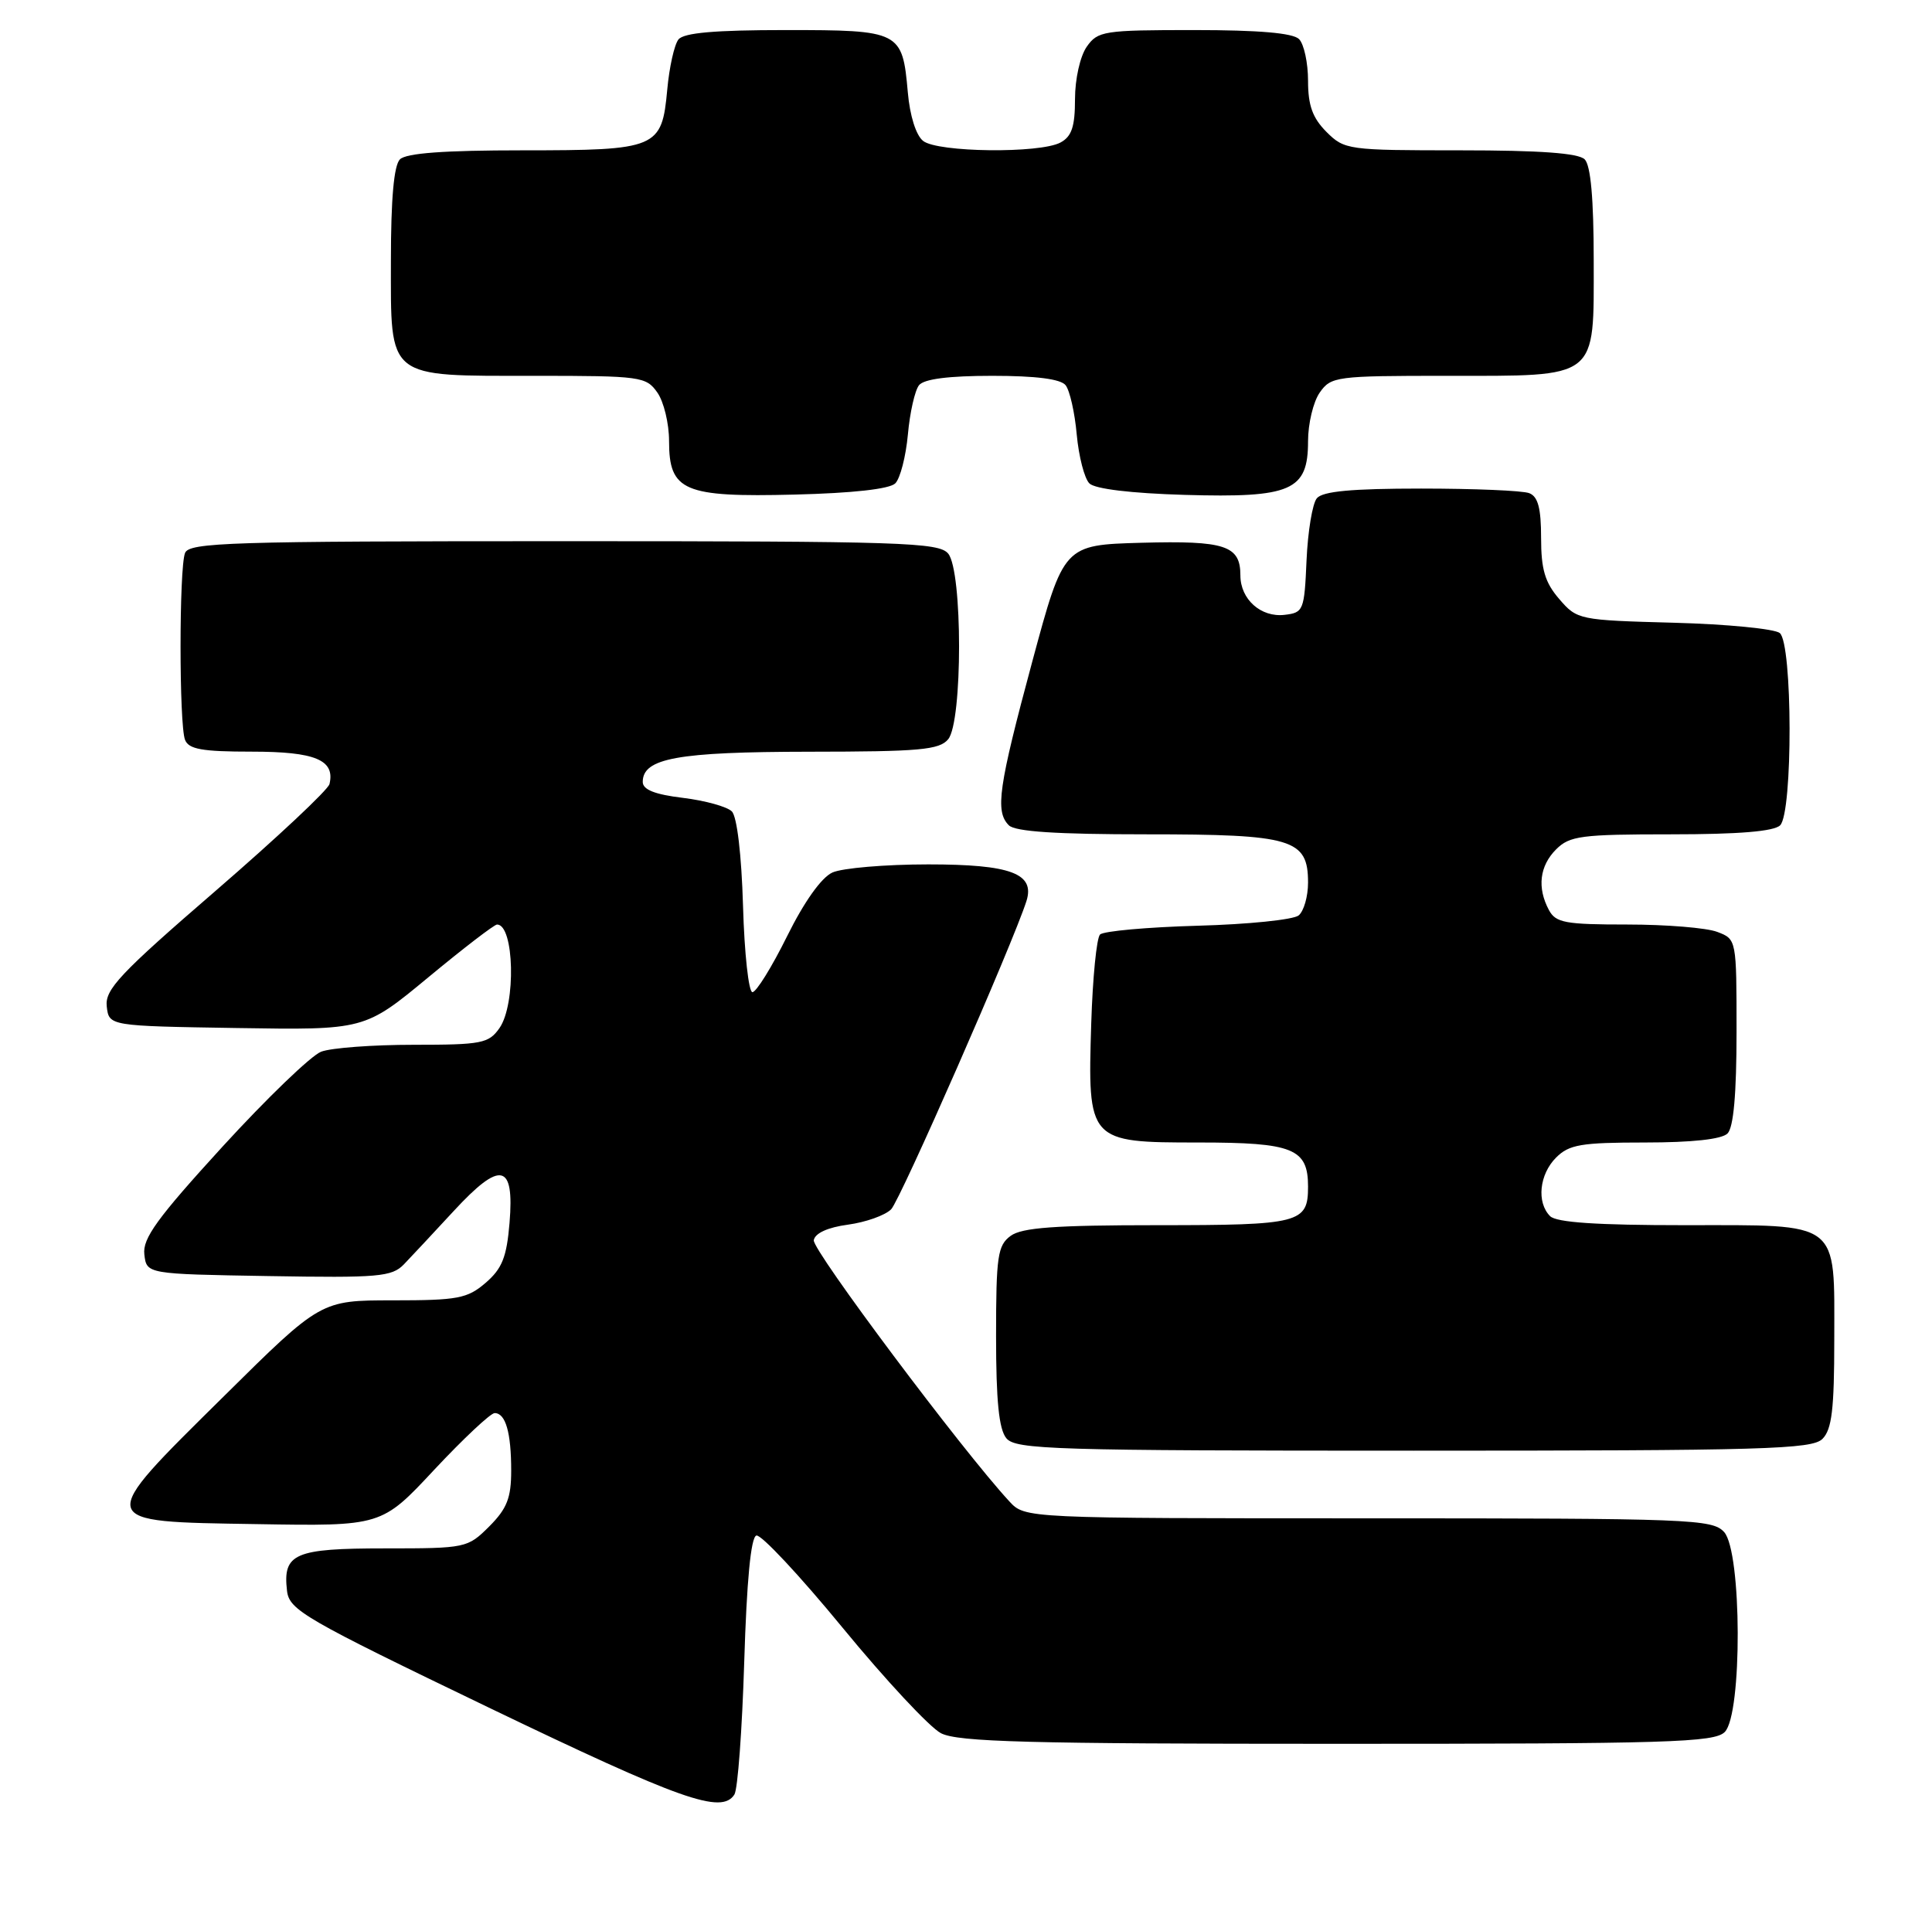 <?xml version="1.0" encoding="UTF-8" standalone="no"?>
<!DOCTYPE svg PUBLIC "-//W3C//DTD SVG 1.1//EN" "http://www.w3.org/Graphics/SVG/1.1/DTD/svg11.dtd" >
<svg xmlns="http://www.w3.org/2000/svg" xmlns:xlink="http://www.w3.org/1999/xlink" version="1.1" viewBox="0 0 257 256">
 <g >
 <path fill="currentColor"
d=" M 97.69 238.75 C 98.14 238.06 98.72 230.11 99.00 221.08 C 99.33 210.33 99.88 204.53 100.61 204.29 C 101.22 204.09 106.38 209.61 112.08 216.55 C 117.78 223.49 123.67 229.81 125.17 230.59 C 127.42 231.75 136.79 232.00 177.88 232.00 C 221.98 232.00 228.04 231.82 229.43 230.43 C 231.78 228.08 231.71 206.44 229.35 203.83 C 227.79 202.11 224.99 202.00 182.02 202.00 C 136.35 202.00 136.35 202.00 134.27 199.75 C 128.03 193.01 108.02 166.28 108.25 165.00 C 108.42 164.06 110.12 163.29 112.80 162.93 C 115.15 162.61 117.73 161.70 118.54 160.89 C 119.75 159.68 134.76 125.47 136.54 119.88 C 137.70 116.21 134.46 115.00 123.48 115.00 C 117.77 115.00 112.03 115.49 110.73 116.08 C 109.26 116.75 106.97 119.97 104.69 124.58 C 102.67 128.66 100.60 132.00 100.09 132.00 C 99.59 132.00 99.02 126.85 98.84 120.55 C 98.64 113.71 98.04 108.63 97.35 107.95 C 96.72 107.32 93.80 106.51 90.85 106.15 C 87.11 105.70 85.50 105.06 85.50 104.03 C 85.50 100.87 90.11 100.03 107.63 100.01 C 122.33 100.00 124.95 99.77 126.13 98.35 C 128.06 96.02 128.06 75.98 126.13 73.65 C 124.88 72.16 120.06 72.00 74.98 72.00 C 30.52 72.00 25.15 72.17 24.61 73.58 C 23.82 75.64 23.82 96.36 24.61 98.42 C 25.09 99.68 26.87 100.00 33.48 100.00 C 41.94 100.00 44.59 101.10 43.83 104.31 C 43.65 105.08 36.84 111.46 28.70 118.50 C 15.92 129.54 13.94 131.65 14.20 133.90 C 14.50 136.50 14.50 136.50 31.50 136.77 C 48.50 137.04 48.50 137.04 56.98 130.02 C 61.64 126.16 65.75 123.00 66.12 123.00 C 68.41 123.00 68.66 133.61 66.44 136.78 C 65.01 138.82 64.08 139.00 55.01 139.00 C 49.58 139.00 44.05 139.41 42.72 139.92 C 41.40 140.42 35.50 146.10 29.60 152.55 C 20.92 162.05 18.95 164.76 19.20 166.88 C 19.50 169.50 19.50 169.50 35.73 169.77 C 50.37 170.02 52.12 169.87 53.73 168.21 C 54.70 167.20 57.68 164.01 60.35 161.12 C 66.60 154.35 68.44 154.74 67.78 162.69 C 67.40 167.27 66.79 168.78 64.60 170.67 C 62.17 172.76 60.90 173.00 52.28 173.00 C 42.67 173.00 42.67 173.00 29.80 185.74 C 12.57 202.78 12.48 202.42 34.13 202.77 C 50.76 203.05 50.76 203.05 57.78 195.52 C 61.65 191.39 65.26 188.00 65.80 188.00 C 67.26 188.00 68.00 190.59 68.00 195.66 C 68.00 199.29 67.44 200.71 65.08 203.08 C 62.20 205.95 61.97 206.00 51.20 206.00 C 39.16 206.00 37.60 206.68 38.18 211.65 C 38.48 214.21 40.48 215.36 65.00 227.17 C 90.64 239.51 95.98 241.40 97.69 238.75 Z  M 242.43 191.43 C 243.68 190.18 244.00 187.47 244.00 178.26 C 244.00 162.24 245.00 163.00 224.05 163.00 C 212.43 163.00 207.04 162.64 206.20 161.80 C 204.38 159.98 204.76 156.24 207.00 154.00 C 208.73 152.27 210.33 152.00 218.80 152.00 C 225.09 152.00 229.03 151.57 229.80 150.80 C 230.60 150.00 231.00 145.53 231.00 137.28 C 231.00 124.97 231.00 124.95 228.43 123.98 C 227.02 123.44 221.64 123.00 216.47 123.00 C 208.20 123.00 206.95 122.77 206.04 121.07 C 204.45 118.10 204.80 115.20 207.00 113.00 C 208.80 111.20 210.33 111.00 222.30 111.00 C 231.31 111.00 235.99 110.61 236.80 109.80 C 238.50 108.10 238.46 85.62 236.75 84.22 C 236.06 83.66 229.72 83.04 222.66 82.85 C 210.03 82.51 209.79 82.46 207.41 79.69 C 205.51 77.49 205.00 75.75 205.00 71.55 C 205.00 67.61 204.59 66.06 203.42 65.61 C 202.55 65.27 196.08 65.00 189.04 65.00 C 179.80 65.00 175.95 65.36 175.17 66.29 C 174.58 67.00 173.97 70.71 173.80 74.54 C 173.51 81.22 173.39 81.51 170.88 81.80 C 167.73 82.17 165.00 79.73 165.00 76.55 C 165.00 72.57 162.98 71.91 151.85 72.21 C 141.50 72.50 141.50 72.50 137.32 88.00 C 132.81 104.74 132.35 107.95 134.20 109.80 C 135.04 110.64 140.53 111.00 152.48 111.00 C 171.95 111.00 174.00 111.61 174.00 117.43 C 174.00 119.26 173.44 121.22 172.75 121.79 C 172.06 122.36 166.02 122.98 159.33 123.16 C 152.64 123.35 146.79 123.87 146.33 124.33 C 145.87 124.79 145.35 130.09 145.16 136.12 C 144.67 151.91 144.75 152.00 159.45 152.00 C 172.02 152.00 174.00 152.80 174.00 157.87 C 174.00 162.73 172.94 163.00 153.99 163.00 C 140.36 163.00 135.94 163.32 134.44 164.42 C 132.71 165.69 132.50 167.11 132.50 177.77 C 132.50 186.40 132.88 190.15 133.87 191.35 C 135.12 192.85 140.15 193.00 188.05 193.00 C 234.72 193.00 241.04 192.82 242.43 191.43 Z  M 119.09 64.31 C 119.75 63.65 120.50 60.73 120.77 57.81 C 121.03 54.89 121.70 51.94 122.25 51.25 C 122.91 50.42 126.19 50.00 132.00 50.00 C 137.81 50.00 141.09 50.42 141.75 51.25 C 142.30 51.94 142.97 54.89 143.23 57.81 C 143.50 60.73 144.25 63.65 144.91 64.31 C 145.64 65.05 150.46 65.63 157.59 65.84 C 171.79 66.25 174.00 65.29 174.00 58.70 C 174.00 56.36 174.70 53.44 175.56 52.22 C 177.05 50.09 177.74 50.00 192.33 50.00 C 212.79 50.00 212.00 50.62 212.00 34.64 C 212.00 26.45 211.60 22.00 210.80 21.20 C 209.97 20.37 204.86 20.00 194.25 20.00 C 179.30 20.00 178.85 19.94 176.45 17.55 C 174.60 15.69 174.00 14.03 174.00 10.75 C 174.00 8.36 173.46 5.86 172.80 5.20 C 171.99 4.39 167.43 4.00 158.86 4.00 C 146.82 4.00 146.03 4.12 144.56 6.22 C 143.68 7.48 143.00 10.51 143.00 13.19 C 143.00 16.85 142.56 18.16 141.07 18.96 C 138.32 20.44 124.73 20.28 122.80 18.75 C 121.85 18.01 121.03 15.39 120.76 12.28 C 120.04 4.14 119.77 4.00 104.50 4.00 C 95.09 4.00 90.96 4.36 90.25 5.25 C 89.70 5.94 89.03 8.94 88.76 11.92 C 88.04 19.75 87.44 20.00 69.51 20.00 C 59.09 20.00 54.03 20.37 53.20 21.20 C 52.40 22.00 52.00 26.45 52.00 34.64 C 52.00 50.57 51.28 50.00 71.17 50.00 C 85.24 50.00 85.95 50.10 87.44 52.22 C 88.30 53.44 89.00 56.34 89.00 58.67 C 89.00 65.34 90.94 66.17 105.70 65.80 C 113.43 65.61 118.34 65.06 119.09 64.31 Z "/>
</g>
</svg>